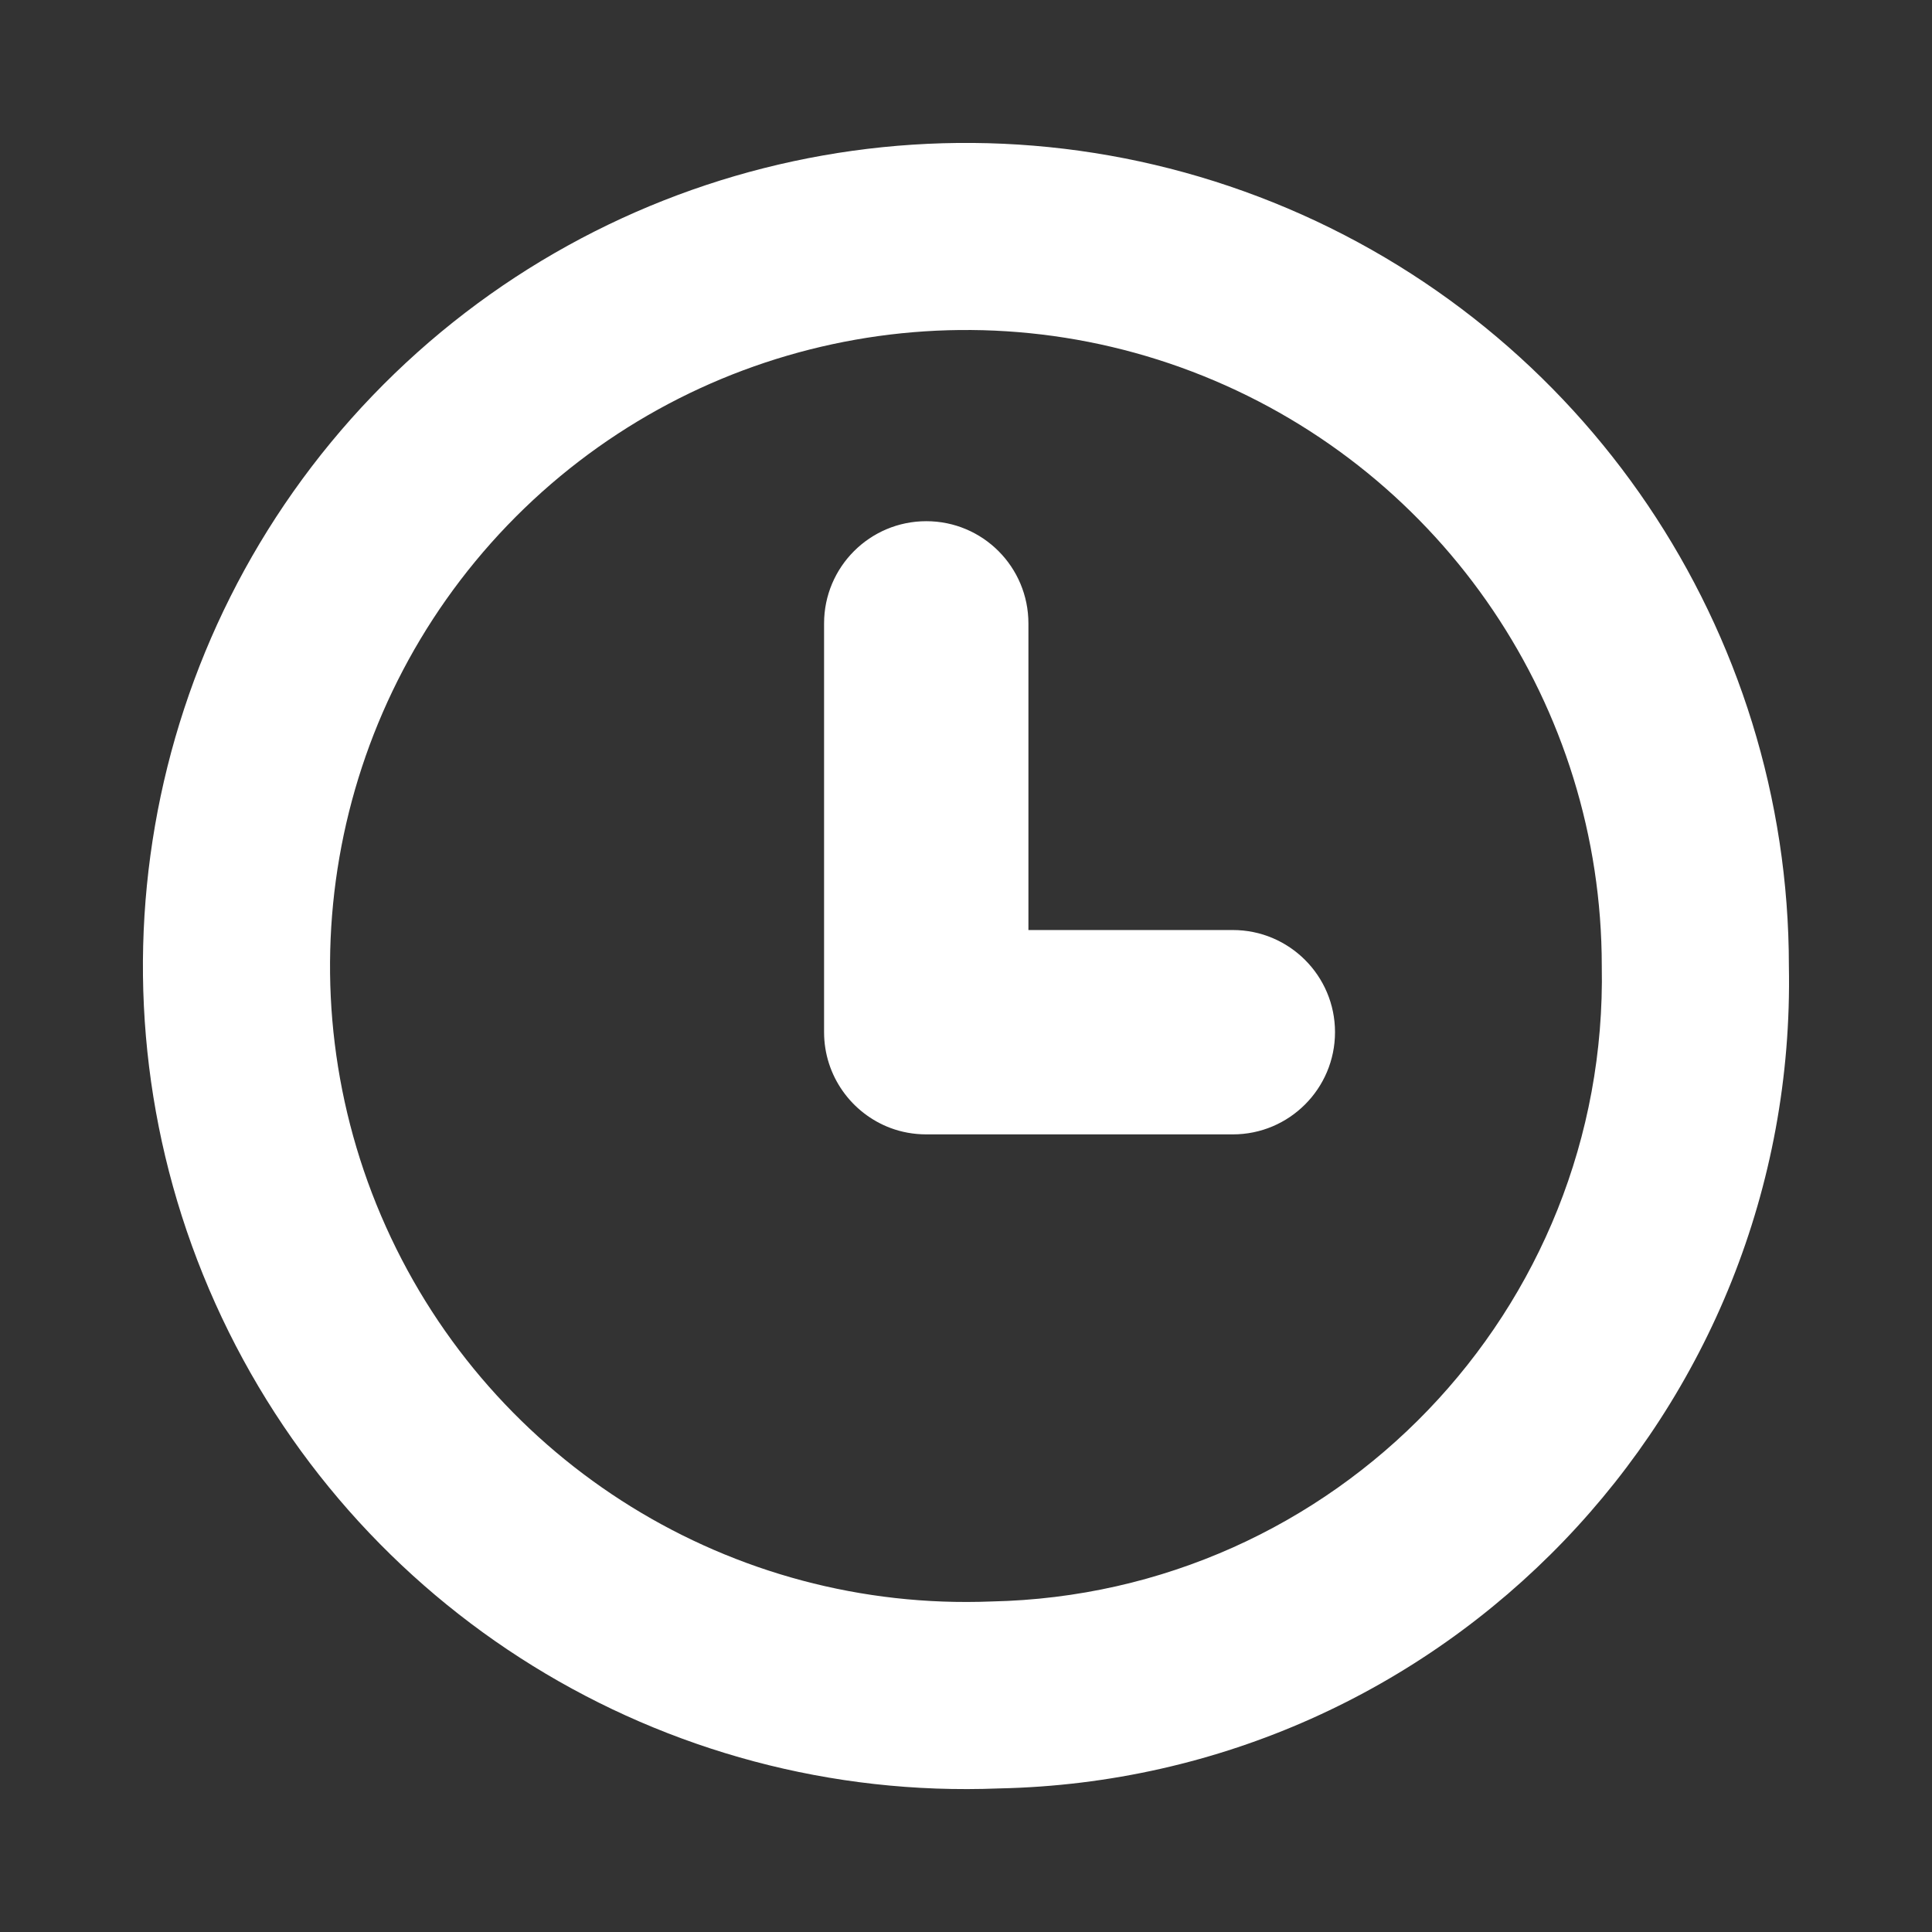 <svg width="13" height="13" viewBox="0 0 13 13" fill="none" xmlns="http://www.w3.org/2000/svg">
	<rect x="0" y="0" width="13" height="13" fill="#333333" stroke="none"/>
	<path fill-rule="evenodd" clip-rule="evenodd" d="M6.72 12.034C4.462 12.124 2.376 10.833 1.449 8.771C0.522 6.71 0.941 4.293 2.506 2.663C4.072 1.033 6.471 0.519 8.567 1.362C10.664 2.206 12.037 4.24 12.037 6.5C12.095 9.496 9.716 11.973 6.72 12.034ZM6.67 10.776C4.925 10.845 3.313 9.848 2.597 8.255C1.881 6.662 2.205 4.794 3.414 3.535C4.624 2.276 6.478 1.878 8.097 2.53C9.717 3.183 10.778 4.754 10.778 6.5C10.823 8.815 8.985 10.728 6.67 10.776ZM5.545 4.195C5.545 3.815 5.853 3.507 6.233 3.507C6.613 3.507 6.92 3.815 6.92 4.195V6.258H8.296C8.675 6.258 8.983 6.566 8.983 6.945C8.983 7.325 8.675 7.633 8.296 7.633H6.242L6.233 7.633C6.148 7.633 6.067 7.618 5.992 7.59C5.731 7.492 5.545 7.24 5.545 6.945L5.545 6.931V4.195Z" fill="white"/>
</svg>